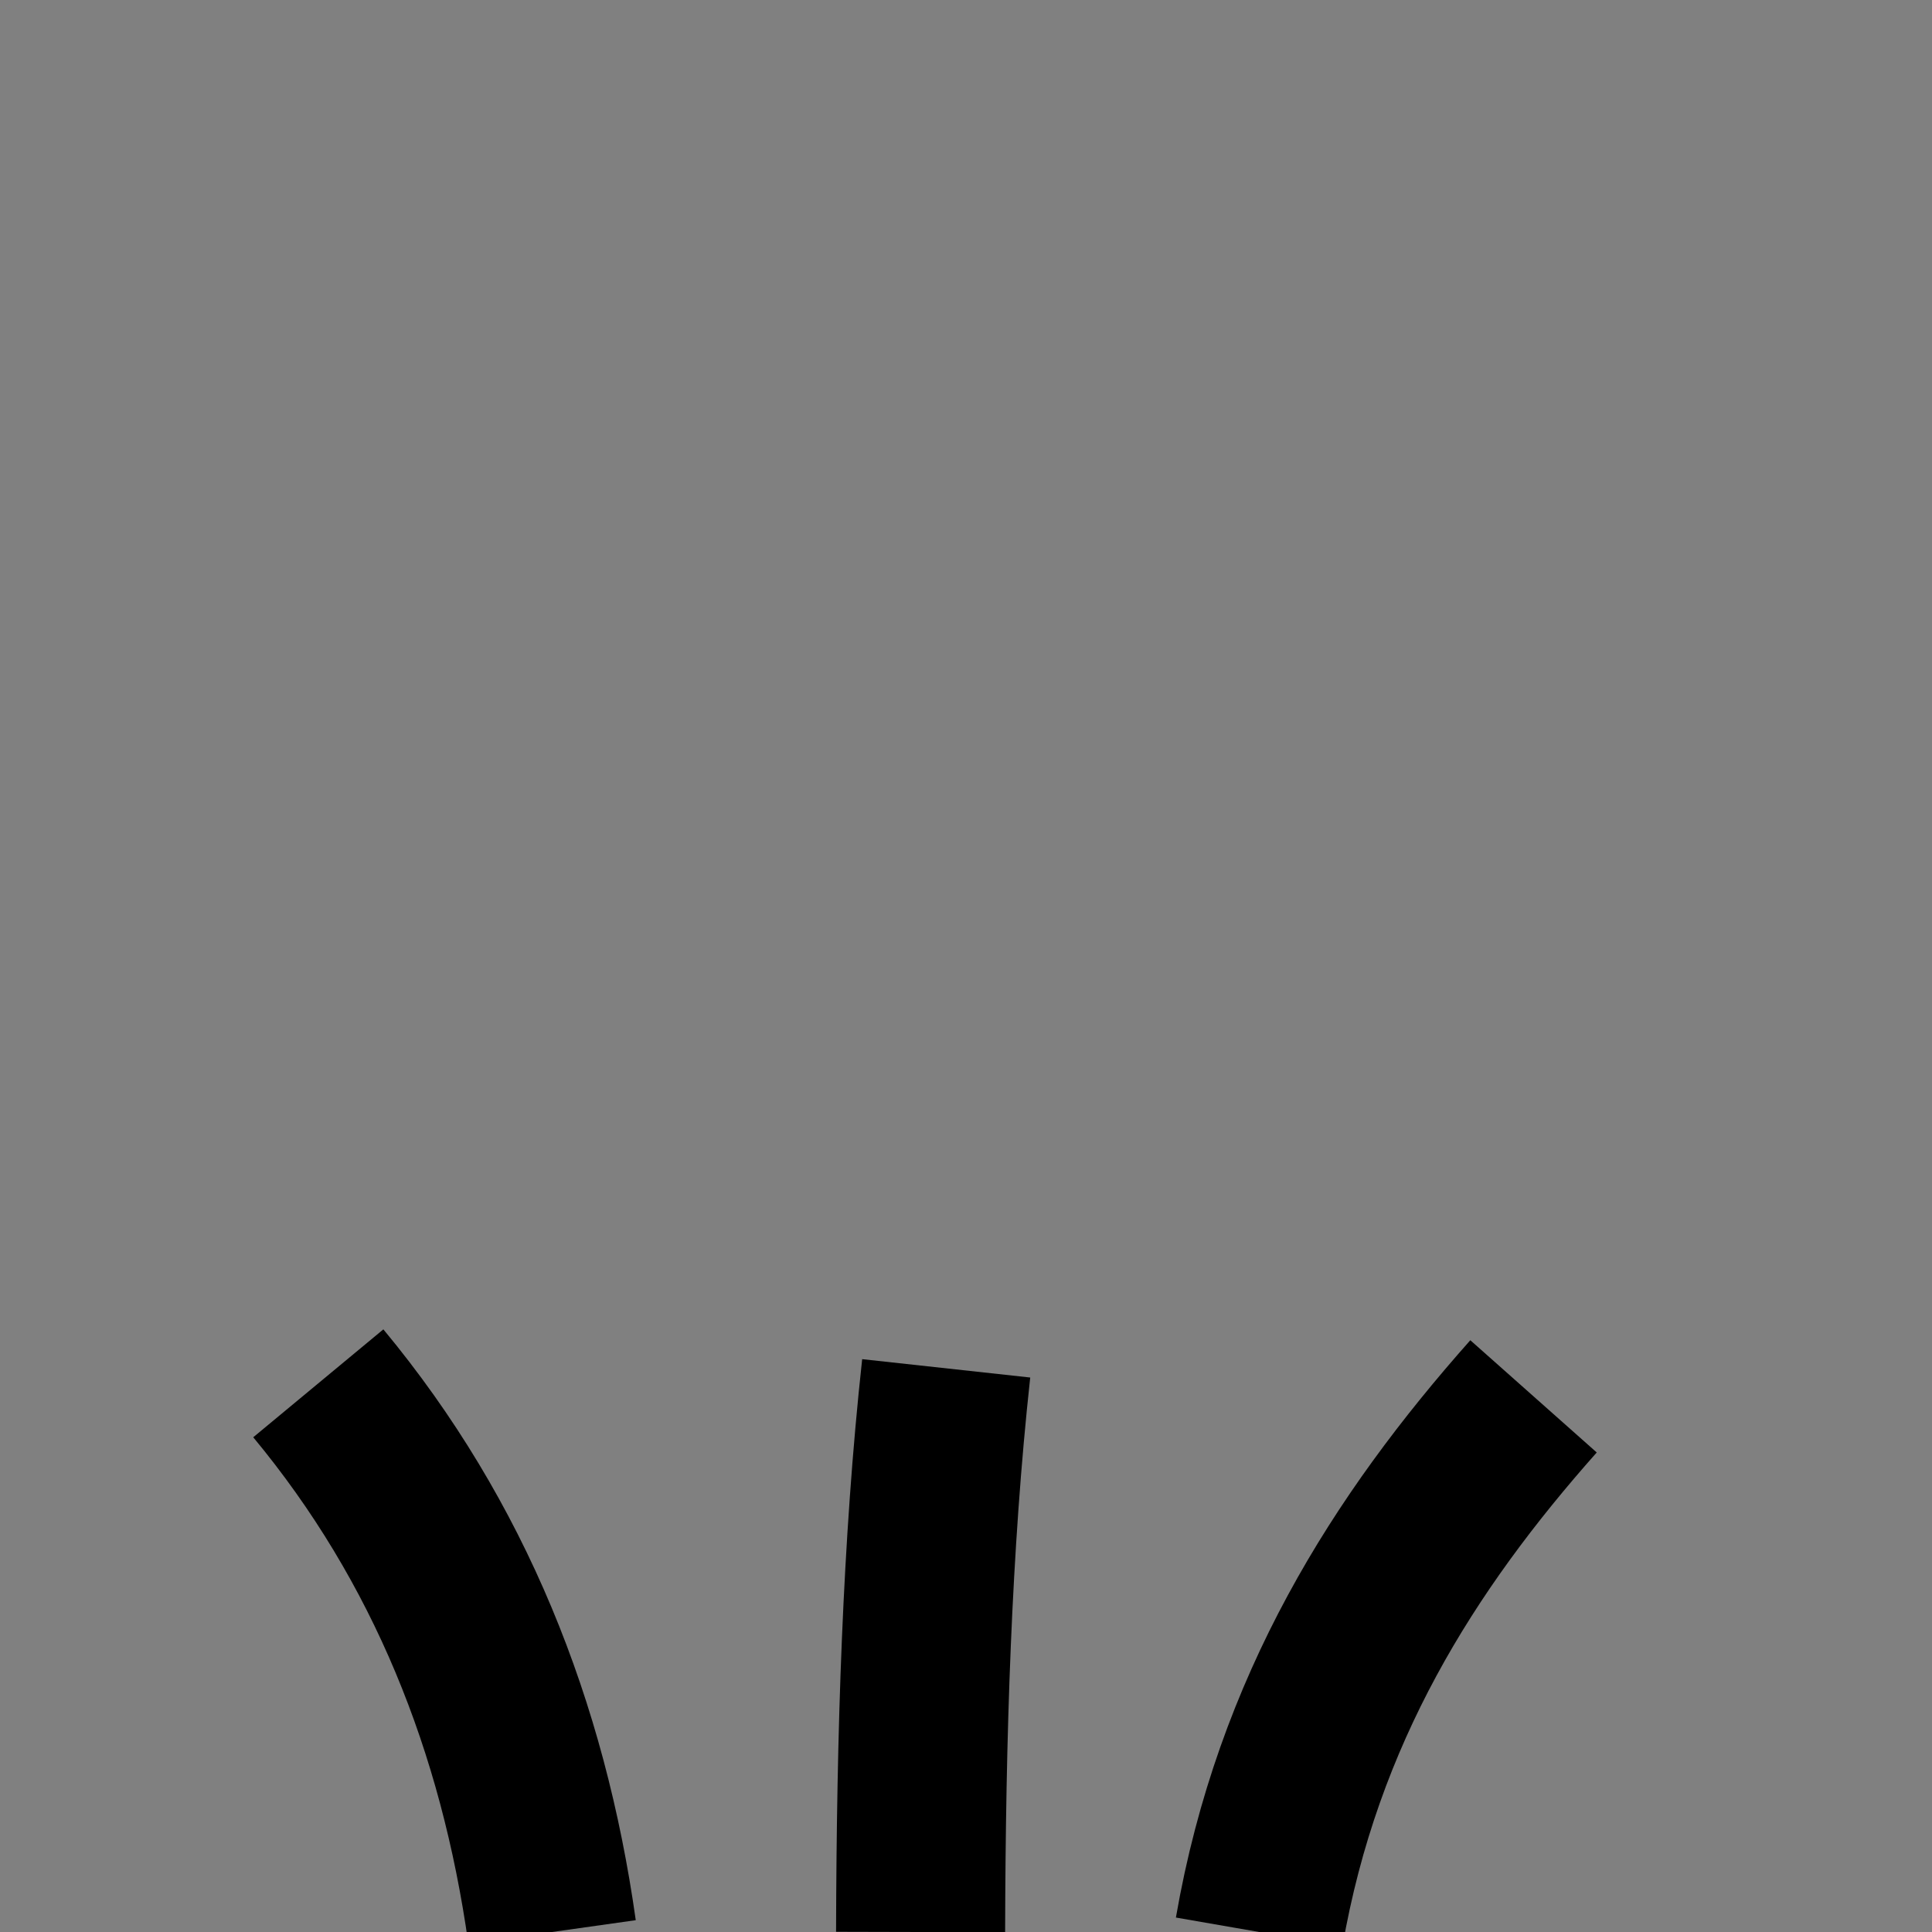 <?xml version="1.0" encoding="utf-8" standalone="no"?>
<svg version="1.1" xmlns="http://www.w3.org/2000/svg" viewBox="-2 -4 4 4" fill="white" stroke="black" stroke-width="0.35">
	<rect x="-2" y="-4" width="4" height="4" fill="#808080" stroke="none"/>
	<path d="M-0.094,0 c0.001,-0.406,0.013,-0.801,0.053,-1.167"/>
	<path d="M0.607,0 c0.08,-0.461,0.299,-0.806,0.568,-1.109"/>
	<path d="M-0.857,0 c-0.06,-0.425,-0.212,-0.808,-0.484,-1.136"/>
</svg>
